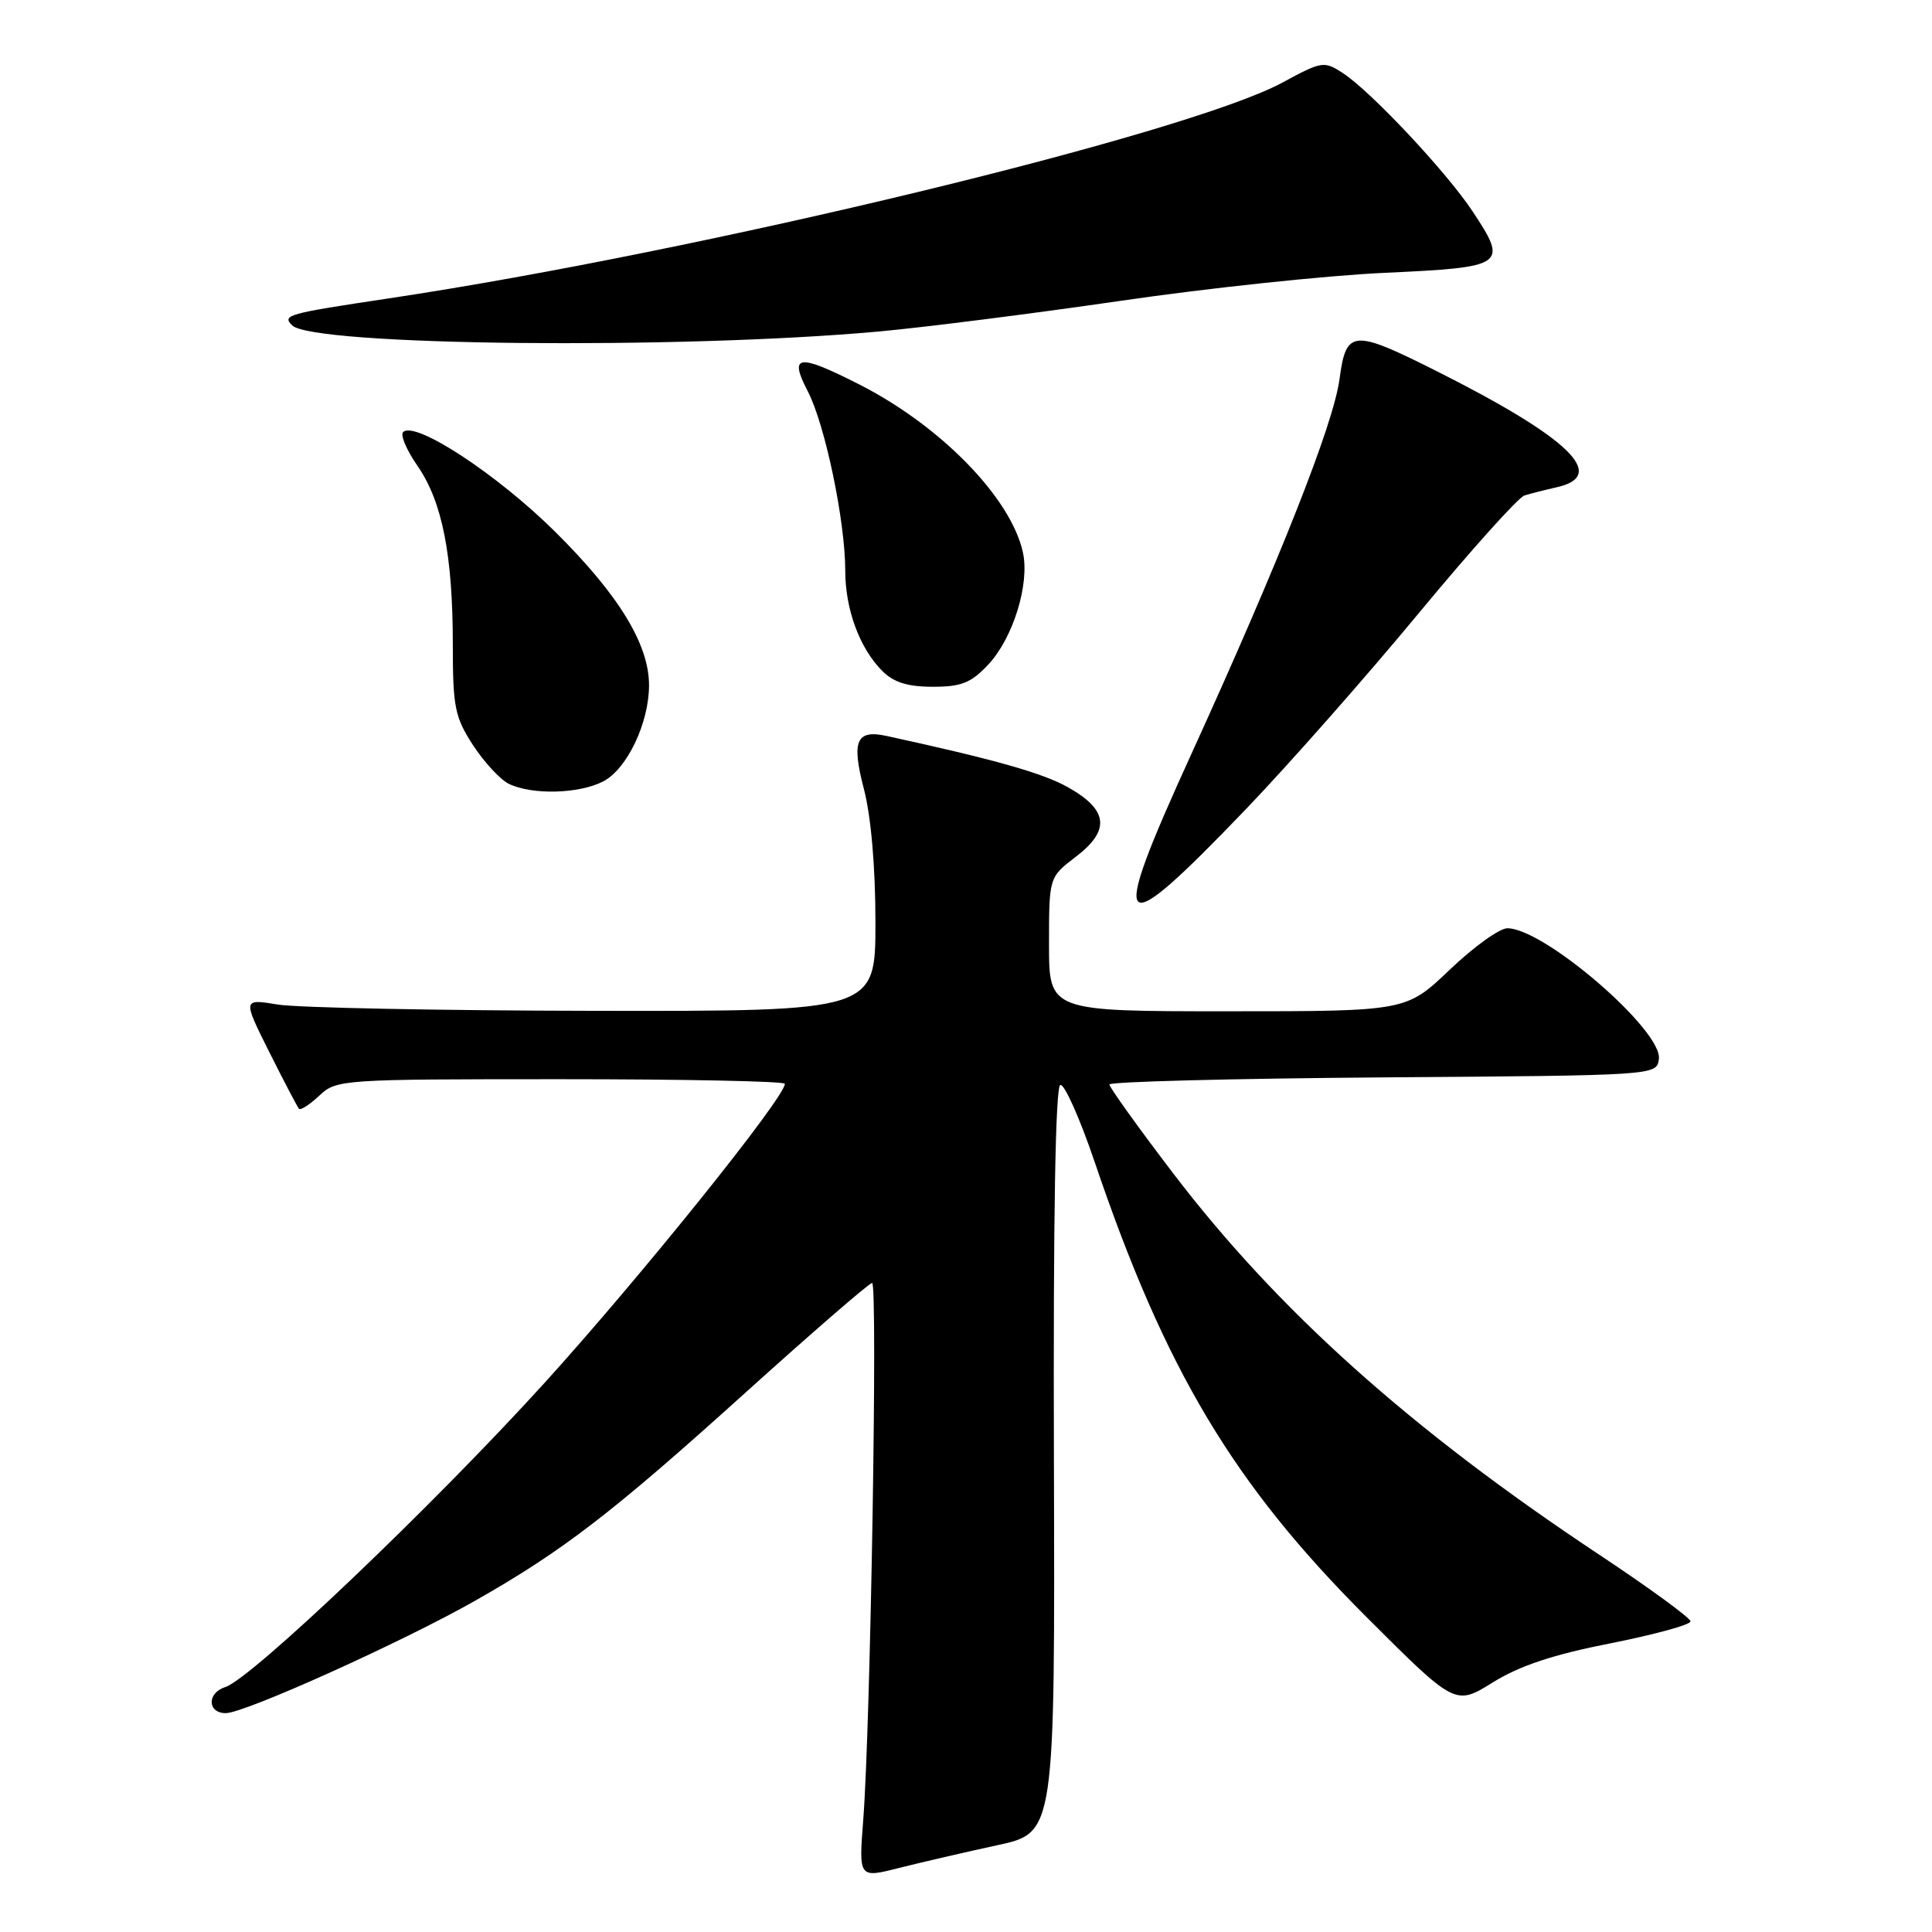 <?xml version="1.0" encoding="UTF-8" standalone="no"?>
<!DOCTYPE svg PUBLIC "-//W3C//DTD SVG 1.1//EN" "http://www.w3.org/Graphics/SVG/1.1/DTD/svg11.dtd" >
<svg xmlns="http://www.w3.org/2000/svg" xmlns:xlink="http://www.w3.org/1999/xlink" version="1.1" viewBox="0 0 256 256">
 <g >
 <path fill="currentColor"
d=" M 132.15 244.50 C 139.79 242.85 139.79 242.85 139.65 193.43 C 139.55 161.20 139.85 143.92 140.50 143.76 C 141.05 143.62 143.10 148.22 145.06 154.00 C 154.40 181.54 163.41 196.62 181.06 214.26 C 192.83 226.02 192.83 226.02 197.80 222.93 C 201.36 220.72 205.80 219.24 213.39 217.75 C 219.23 216.59 224.00 215.29 224.00 214.84 C 224.00 214.39 218.49 210.37 211.75 205.90 C 186.92 189.42 169.31 173.64 155.45 155.47 C 150.80 149.37 147.00 144.07 147.00 143.70 C 147.00 143.33 163.31 142.91 183.25 142.76 C 219.50 142.50 219.50 142.50 219.81 140.34 C 220.34 136.58 204.62 123.00 199.73 123.00 C 198.70 123.00 195.26 125.47 192.09 128.50 C 186.32 134.00 186.32 134.00 162.66 134.00 C 139.00 134.00 139.00 134.00 139.00 125.12 C 139.00 116.24 139.00 116.24 142.56 113.52 C 147.16 110.01 146.85 107.31 141.50 104.31 C 138.16 102.43 131.77 100.63 117.49 97.52 C 113.46 96.64 112.80 98.15 114.47 104.54 C 115.42 108.21 116.00 114.85 116.00 122.21 C 116.00 134.00 116.00 134.00 78.75 133.94 C 58.26 133.91 39.40 133.53 36.82 133.11 C 32.15 132.34 32.15 132.34 35.69 139.42 C 37.64 143.31 39.41 146.69 39.62 146.92 C 39.83 147.15 41.05 146.36 42.32 145.17 C 44.58 143.04 45.23 143.00 74.31 143.00 C 90.64 143.00 104.00 143.27 104.00 143.61 C 104.00 145.42 84.97 169.10 72.19 183.20 C 57.43 199.46 33.32 222.45 29.84 223.55 C 27.41 224.32 27.47 227.00 29.92 227.00 C 32.42 227.00 53.42 217.53 63.00 212.08 C 74.60 205.49 81.18 200.42 98.69 184.61 C 107.59 176.58 115.18 170.00 115.56 170.00 C 116.32 170.00 115.35 228.81 114.38 241.18 C 113.79 248.87 113.79 248.87 119.14 247.51 C 122.09 246.77 127.94 245.41 132.15 244.50 Z  M 165.05 107.26 C 170.80 101.27 181.12 89.56 188.00 81.24 C 194.88 72.93 201.18 65.91 202.00 65.65 C 202.82 65.40 204.74 64.91 206.25 64.57 C 213.16 63.04 207.96 58.02 190.27 49.13 C 179.23 43.59 178.37 43.66 177.49 50.25 C 176.70 56.20 169.53 74.33 157.86 99.91 C 146.76 124.23 147.77 125.26 165.05 107.26 Z  M 79.93 103.54 C 83.09 101.90 86.00 95.79 86.00 90.80 C 86.00 85.38 82.00 78.83 73.58 70.48 C 65.88 62.84 54.97 55.69 53.41 57.26 C 53.02 57.65 53.89 59.67 55.34 61.76 C 58.60 66.48 60.00 73.57 60.00 85.44 C 60.00 93.68 60.27 95.02 62.67 98.73 C 64.15 100.99 66.28 103.30 67.42 103.86 C 70.51 105.36 76.72 105.20 79.93 103.54 Z  M 130.96 88.05 C 134.25 84.52 136.46 77.37 135.54 73.19 C 133.95 65.95 124.62 56.39 113.78 50.90 C 105.73 46.82 104.51 46.99 107.03 51.84 C 109.32 56.23 112.00 69.05 112.00 75.62 C 112.00 80.74 113.91 85.91 116.91 88.91 C 118.42 90.42 120.27 91.00 123.60 91.00 C 127.40 91.00 128.67 90.49 130.96 88.05 Z  M 116.50 43.92 C 122.55 43.37 136.95 41.54 148.50 39.86 C 160.05 38.17 175.80 36.50 183.49 36.15 C 199.53 35.41 199.87 35.16 195.10 27.97 C 191.63 22.74 181.63 12.09 177.93 9.68 C 175.45 8.06 175.15 8.11 169.93 10.94 C 157.27 17.78 92.85 33.34 51.50 39.54 C 38.04 41.56 37.35 41.75 38.71 43.11 C 41.43 45.83 90.02 46.34 116.50 43.92 Z "/>
</g>
</svg>